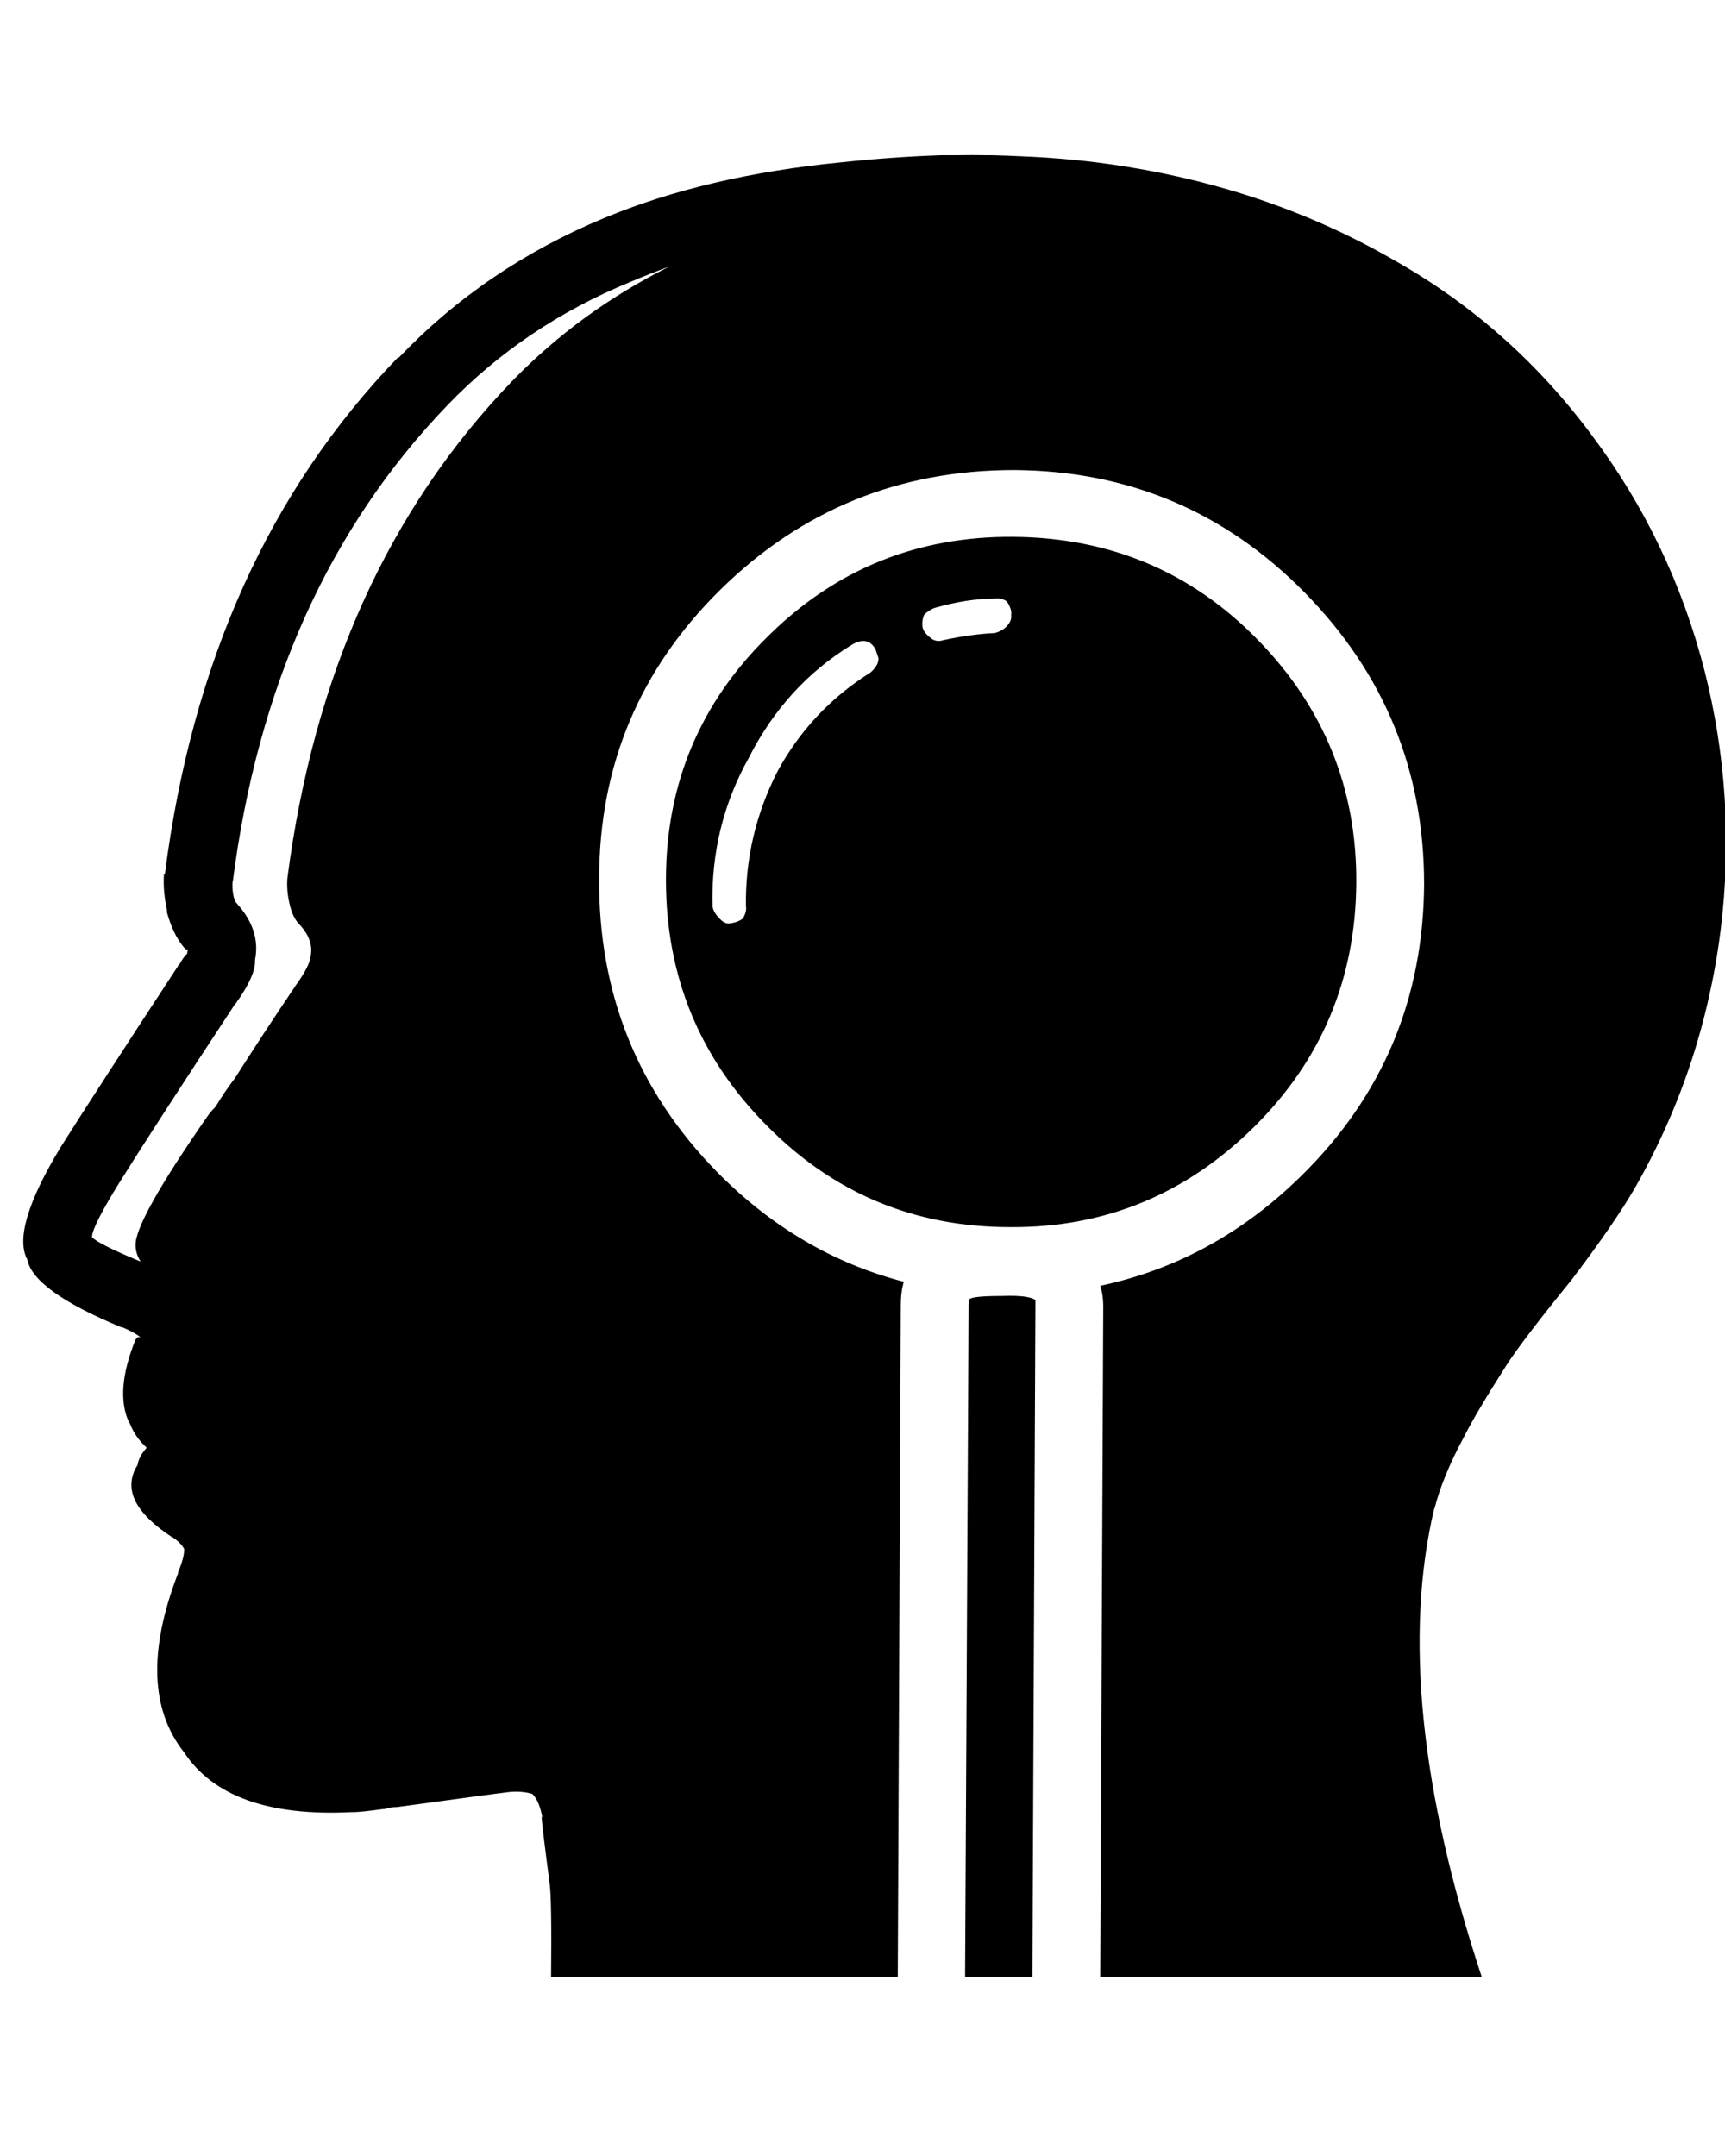 <?xml version="1.0" encoding="UTF-8" standalone="no"?>
<svg
   xmlns:dc="http://purl.org/dc/elements/1.1/"
   xmlns:cc="http://creativecommons.org/ns#"
   xmlns:rdf="http://www.w3.org/1999/02/22-rdf-syntax-ns#"
   xmlns:svg="http://www.w3.org/2000/svg"
   xmlns="http://www.w3.org/2000/svg"
   xmlns:sodipodi="http://sodipodi.sourceforge.net/DTD/sodipodi-0.dtd"
   xmlns:inkscape="http://www.inkscape.org/namespaces/inkscape"
   inkscape:version="1.0rc1 (09960d6f05, 2020-04-09)"
   sodipodi:docname="noun_Research_1290352.svg"
   id="svg8"
   xml:space="preserve"
   enable-background="new 0 0 100 100"
   viewBox="0 0 100 125"
   y="0px"
   x="0px"
   version="1.1"><defs
     id="defs12" /><sodipodi:namedview
     inkscape:current-layer="svg8"
     inkscape:window-maximized="1"
     inkscape:window-y="-8"
     inkscape:window-x="-8"
     inkscape:cy="62.5"
     inkscape:cx="50"
     inkscape:zoom="1.984"
     showgrid="false"
     id="namedview10"
     inkscape:window-height="988"
     inkscape:window-width="1680"
     inkscape:pageshadow="2"
     inkscape:pageopacity="0"
     guidetolerance="10"
     gridtolerance="10"
     objecttolerance="10"
     borderopacity="1"
     bordercolor="#666666"
     pagecolor="#ffffff" /><path
     style="stroke-width:1.174"
     inkscape:connector-curvature="0"
     id="path2"
     d="m 80.856,15.107 c 4.498,2.544 8.313,5.928 11.442,10.152 3.051,4.069 5.222,8.607 6.513,13.614 1.252,4.93 1.564,9.937 0.939,15.023 -0.665,5.32 -2.308,10.288 -4.929,14.903 -0.783,1.368 -2.034,3.189 -3.755,5.457 -1.878,2.308 -3.13,3.951 -3.755,4.928 -1.174,1.838 -1.995,3.227 -2.465,4.167 -0.822,1.527 -1.388,2.913 -1.702,4.167 v -0.06 c -1.732,7.323 -0.812,16.38 2.758,27.169 H 63.78 l 0.176,-38.904 c 0,-0.431 -0.059,-0.82 -0.176,-1.174 4.421,-0.94 8.313,-3.071 11.677,-6.395 4.694,-4.617 7.061,-10.25 7.1,-16.9 0,-6.572 -2.308,-12.205 -6.924,-16.9 -4.616,-4.694 -10.229,-7.06 -16.841,-7.101 -6.651,0 -12.323,2.308 -17.017,6.924 -4.694,4.616 -7.042,10.211 -7.042,16.783 -0.04,6.65 2.25,12.323 6.865,17.017 3.13,3.168 6.728,5.281 10.797,6.337 -0.117,0.39 -0.176,0.839 -0.176,1.347 L 52.044,114.628 H 31.947 c 0.031,-3.03 0.001,-4.848 -0.088,-5.457 -0.273,-2.075 -0.431,-3.365 -0.469,-3.874 l 0.059,0.12 c -0.117,-0.667 -0.313,-1.135 -0.587,-1.409 -0.391,-0.117 -0.822,-0.156 -1.291,-0.117 -0.664,0.077 -2.855,0.371 -6.572,0.88 -0.196,0 -0.372,0.019 -0.528,0.06 -0.079,0.039 -0.176,0.058 -0.293,0.058 -0.86,0.117 -1.428,0.176 -1.702,0.176 -0.039,0 -0.077,0 -0.117,0 -4.773,0.234 -8,-0.919 -9.682,-3.461 C 8.719,99.135 8.602,95.674 10.323,91.214 v -0.058 C 10.558,90.608 10.675,90.177 10.675,89.865 V 89.805 C 10.558,89.572 10.323,89.336 9.971,89.101 l 0.059,0.058 C 7.8,87.713 7.116,86.302 7.976,84.934 8.015,84.622 8.192,84.289 8.504,83.936 8.035,83.505 7.702,83.017 7.507,82.469 v 0.06 C 6.92,81.314 7.037,79.691 7.859,77.659 l 0.059,-0.06 c 0.039,-0.077 0.117,-0.099 0.235,-0.058 C 7.918,77.344 7.565,77.149 7.096,76.954 h -0.059 C 3.634,75.545 1.815,74.234 1.58,73.021 0.953,71.847 1.6,69.676 3.517,66.508 c 1.408,-2.23 3.677,-5.733 6.807,-10.505 0,-0.039 0.02,-0.058 0.059,-0.058 0.196,-0.353 0.352,-0.568 0.469,-0.647 0,-0.117 0.02,-0.195 0.059,-0.234 -0.077,0 -0.137,-0.021 -0.176,-0.06 l -0.059,-0.058 C 10.245,54.439 9.913,53.754 9.678,52.895 V 52.775 C 9.522,52.032 9.462,51.349 9.502,50.721 l 0.059,-0.058 C 11.125,38.418 15.624,28.443 23.057,20.737 h 0.059 c 3.325,-3.482 7.296,-6.182 11.912,-8.098 3.95,-1.643 8.528,-2.718 13.731,-3.227 1.976,-0.211 3.893,-0.346 5.751,-0.411 h 0.792 c 0.682,-0.012 1.357,-0.012 2.024,0 h 0.235 c 0.532,0.014 1.059,0.032 1.584,0.058 2.074,0.08 4.088,0.275 6.044,0.587 5.712,0.905 10.934,2.725 15.667,5.462 z m -22.533,21.242 c 0.235,-0.234 0.333,-0.467 0.293,-0.704 0.04,-0.195 -0.039,-0.449 -0.235,-0.763 -0.196,-0.156 -0.449,-0.214 -0.763,-0.174 -1.018,0 -2.151,0.174 -3.403,0.527 -0.235,0.077 -0.449,0.216 -0.645,0.411 -0.117,0.315 -0.137,0.587 -0.059,0.823 0.077,0.195 0.253,0.39 0.528,0.587 0.196,0.117 0.411,0.135 0.645,0.058 1.095,-0.234 2.093,-0.371 2.993,-0.411 0.273,-0.079 0.488,-0.195 0.645,-0.353 z m -7.57,1.292 c -0.313,-0.548 -0.783,-0.626 -1.408,-0.236 -2.543,1.566 -4.518,3.737 -5.927,6.515 -1.487,2.659 -2.191,5.536 -2.112,8.626 0.04,0.234 0.156,0.449 0.352,0.647 0.196,0.234 0.391,0.351 0.587,0.351 0.352,-0.039 0.626,-0.135 0.822,-0.293 0.156,-0.272 0.216,-0.509 0.176,-0.704 -0.04,-2.739 0.567,-5.341 1.819,-7.804 1.291,-2.386 3.09,-4.302 5.399,-5.751 0.313,-0.272 0.469,-0.546 0.469,-0.82 z m 22.122,-0.587 c 3.873,3.949 5.789,8.665 5.751,14.141 -0.04,5.556 -2.015,10.269 -5.927,14.143 -3.951,3.91 -8.665,5.847 -14.142,5.808 -5.555,0 -10.269,-1.976 -14.142,-5.925 -3.873,-3.913 -5.809,-8.646 -5.809,-14.203 0,-5.553 1.975,-10.269 5.927,-14.141 3.912,-3.874 8.646,-5.79 14.2,-5.751 5.593,0.04 10.308,2.015 14.142,5.928 z M 56.211,75.314 c 0.156,-0.117 0.783,-0.176 1.878,-0.176 1.018,-0.039 1.663,0.039 1.936,0.234 L 59.849,114.629 h -3.902 l 0.205,-38.964 c 0,-0.195 0.02,-0.312 0.059,-0.351 z M 38.783,15.461 c -0.743,0.272 -1.487,0.566 -2.23,0.88 -4.108,1.683 -7.648,4.069 -10.621,7.159 -6.846,7.119 -10.993,16.332 -12.44,27.639 v -0.12 c -0.04,0.315 -0.02,0.647 0.059,1 0.039,0.117 0.079,0.216 0.117,0.293 0.978,1.054 1.35,2.171 1.115,3.345 0.039,0.587 -0.333,1.428 -1.115,2.523 l -0.059,0.058 C 10.518,62.932 8.288,66.376 6.92,68.567 5.902,70.21 5.374,71.246 5.336,71.677 v 0.058 c 0.273,0.275 1.212,0.743 2.817,1.409 C 7.956,72.829 7.859,72.516 7.859,72.204 c -0.039,-0.94 1.37,-3.461 4.225,-7.568 0.117,-0.158 0.255,-0.315 0.411,-0.469 0.352,-0.587 0.724,-1.135 1.115,-1.643 1.016,-1.604 2.21,-3.422 3.579,-5.457 0.508,-0.704 0.783,-1.251 0.822,-1.643 0.117,-0.626 -0.097,-1.231 -0.645,-1.818 -0.273,-0.275 -0.469,-0.685 -0.587,-1.233 -0.117,-0.509 -0.156,-0.998 -0.117,-1.467 1.526,-11.775 5.868,-21.379 13.027,-28.81 2.621,-2.702 5.653,-4.911 9.095,-6.633 z"
     clip-rule="evenodd"
     fill-rule="evenodd" /></svg>
